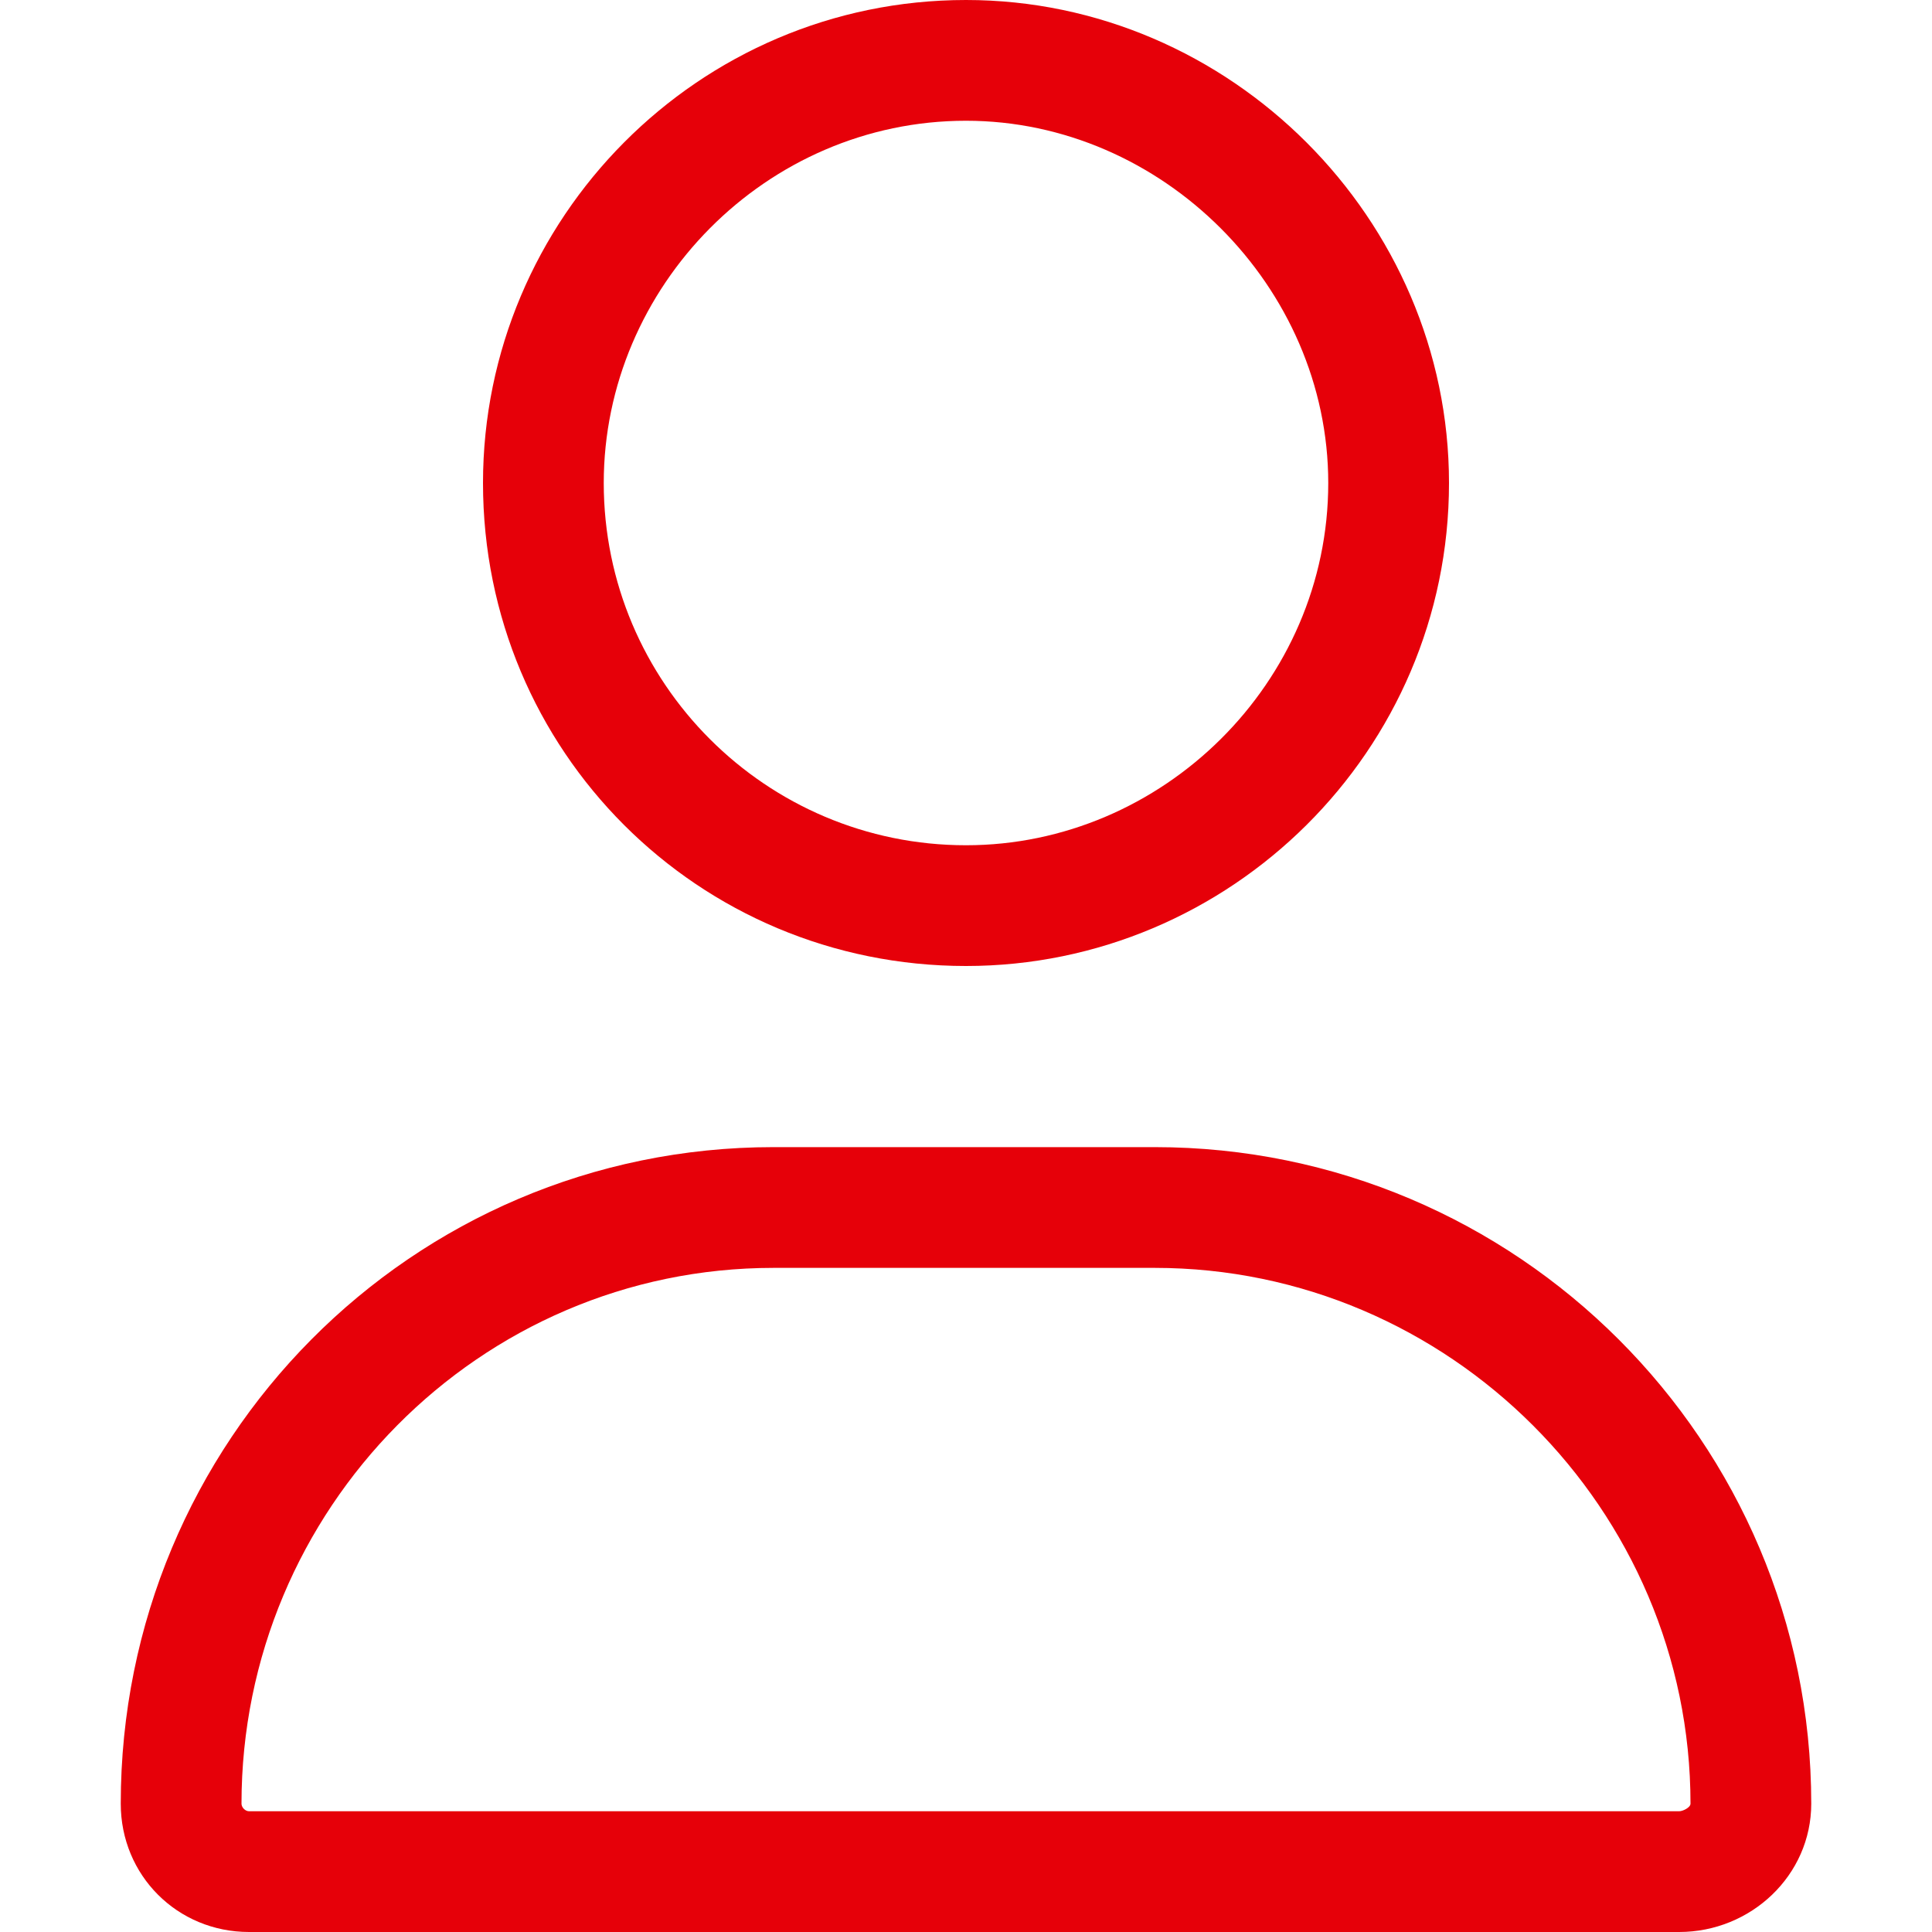 <svg width="24" height="24" viewBox="0 0 24 24" fill="none" xmlns="http://www.w3.org/2000/svg">
<path d="M12 12C8.672 12 6 9.328 6 6C6 2.719 8.672 0 12 0C15.281 0 18 2.719 18 6C18 9.328 15.281 12 12 12ZM12 1.5C9.516 1.5 7.5 3.562 7.5 6C7.5 8.484 9.516 10.5 12 10.5C14.438 10.5 16.5 8.484 16.5 6C16.5 3.562 14.438 1.5 12 1.5ZM14.344 14.25C18.844 14.25 22.5 17.906 22.5 22.406C22.5 23.297 21.75 24 20.859 24H3.094C2.203 24 1.5 23.297 1.5 22.406C1.5 17.906 5.109 14.25 9.609 14.25H14.344ZM20.859 22.5C20.906 22.5 21 22.453 21 22.406C21 18.75 18 15.75 14.344 15.75H9.609C5.953 15.75 3 18.75 3 22.406C3 22.453 3.047 22.5 3.094 22.5H20.859Z" fill="#E60009"/>
</svg>
